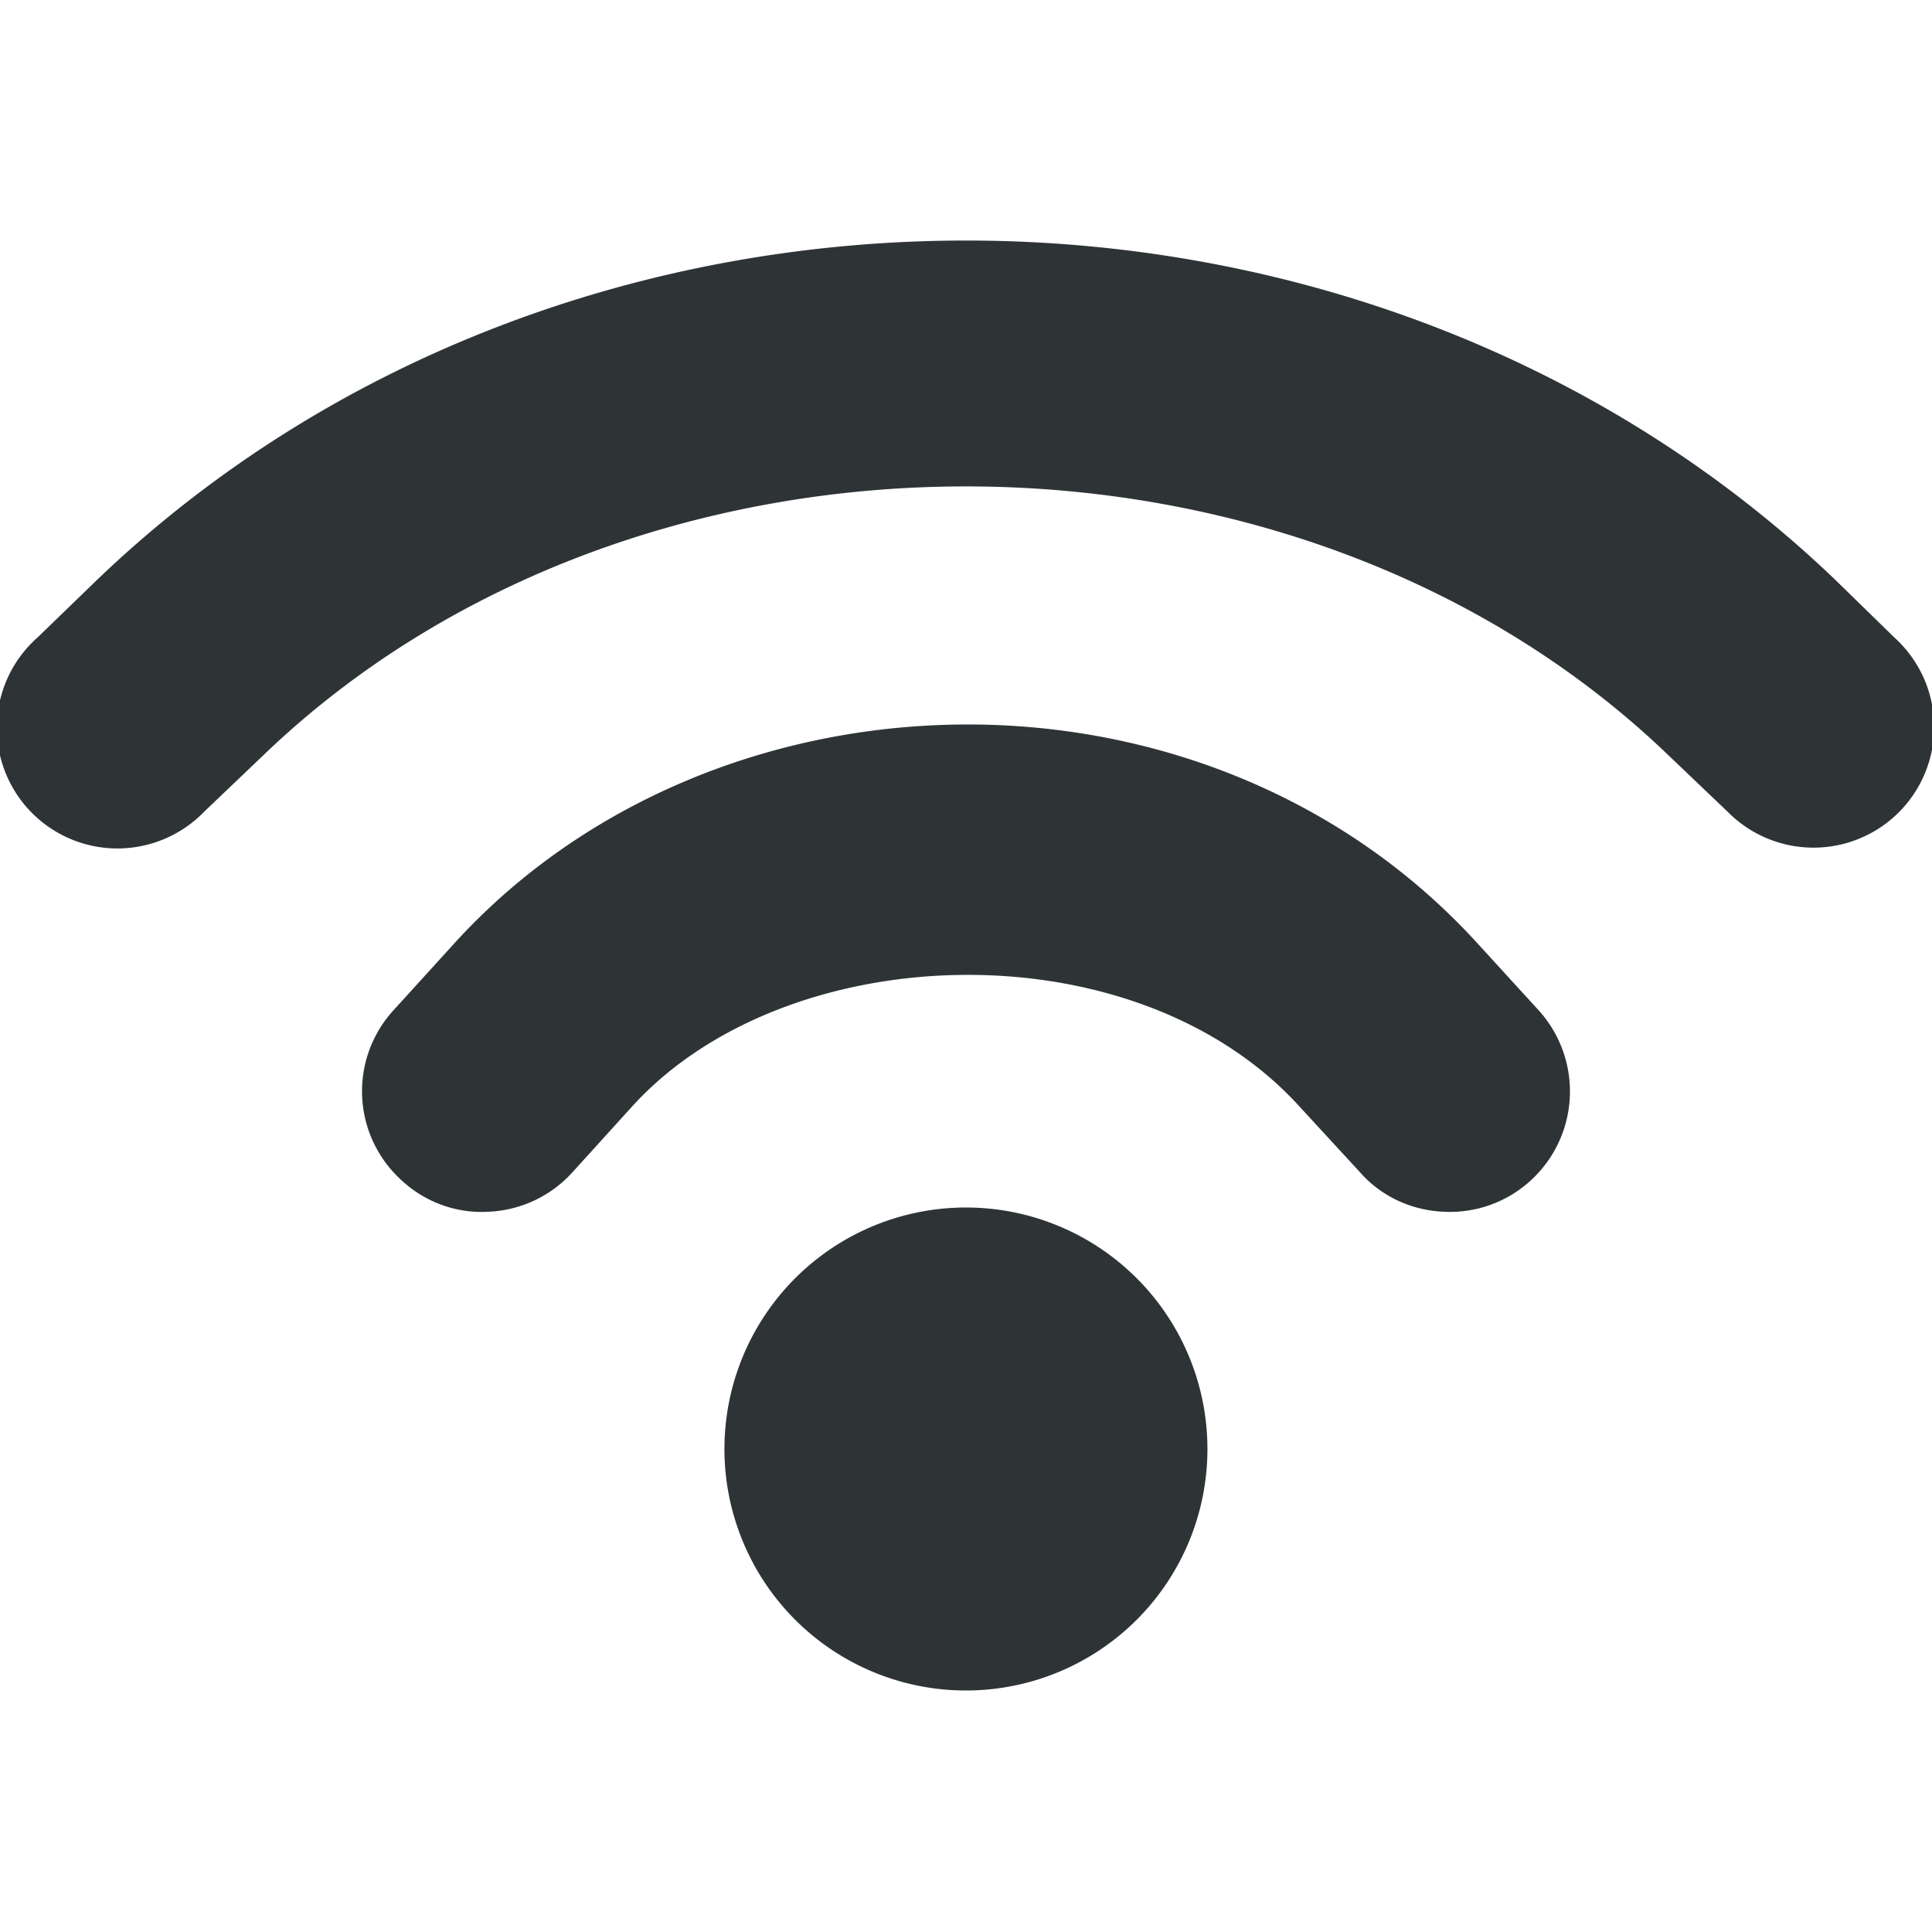 <svg height="16" width="16" xmlns="http://www.w3.org/2000/svg"><path d="M8 1.992c-2.617 0-5.238.934-7.195 2.809l-.496.48A.999.999 0 1 0 1.69 6.723l.5-.477c3.086-2.957 8.532-2.957 11.618 0l.5.477a.999.999 0 1 0 1.383-1.441l-.497-.485C13.238 2.926 10.617 1.992 8 1.992zM7.969 6c-1.57.012-3.13.629-4.207 1.813l-.5.55a.994.994 0 0 0 .066 1.414c.195.18.453.274.719.258a.994.994 0 0 0 .695-.328l.496-.547c1.278-1.402 4.16-1.496 5.524.004l.5.543c.175.2.425.316.691.328a.99.99 0 0 0 .723-.258 1 1 0 0 0 .063-1.414l-.5-.547C11.116 6.582 9.534 5.988 7.968 6zM8 10a2 2 0 1 0-.001 4A2 2 0 0 0 8 10zm0 0" fill="#2e3436"/></svg>